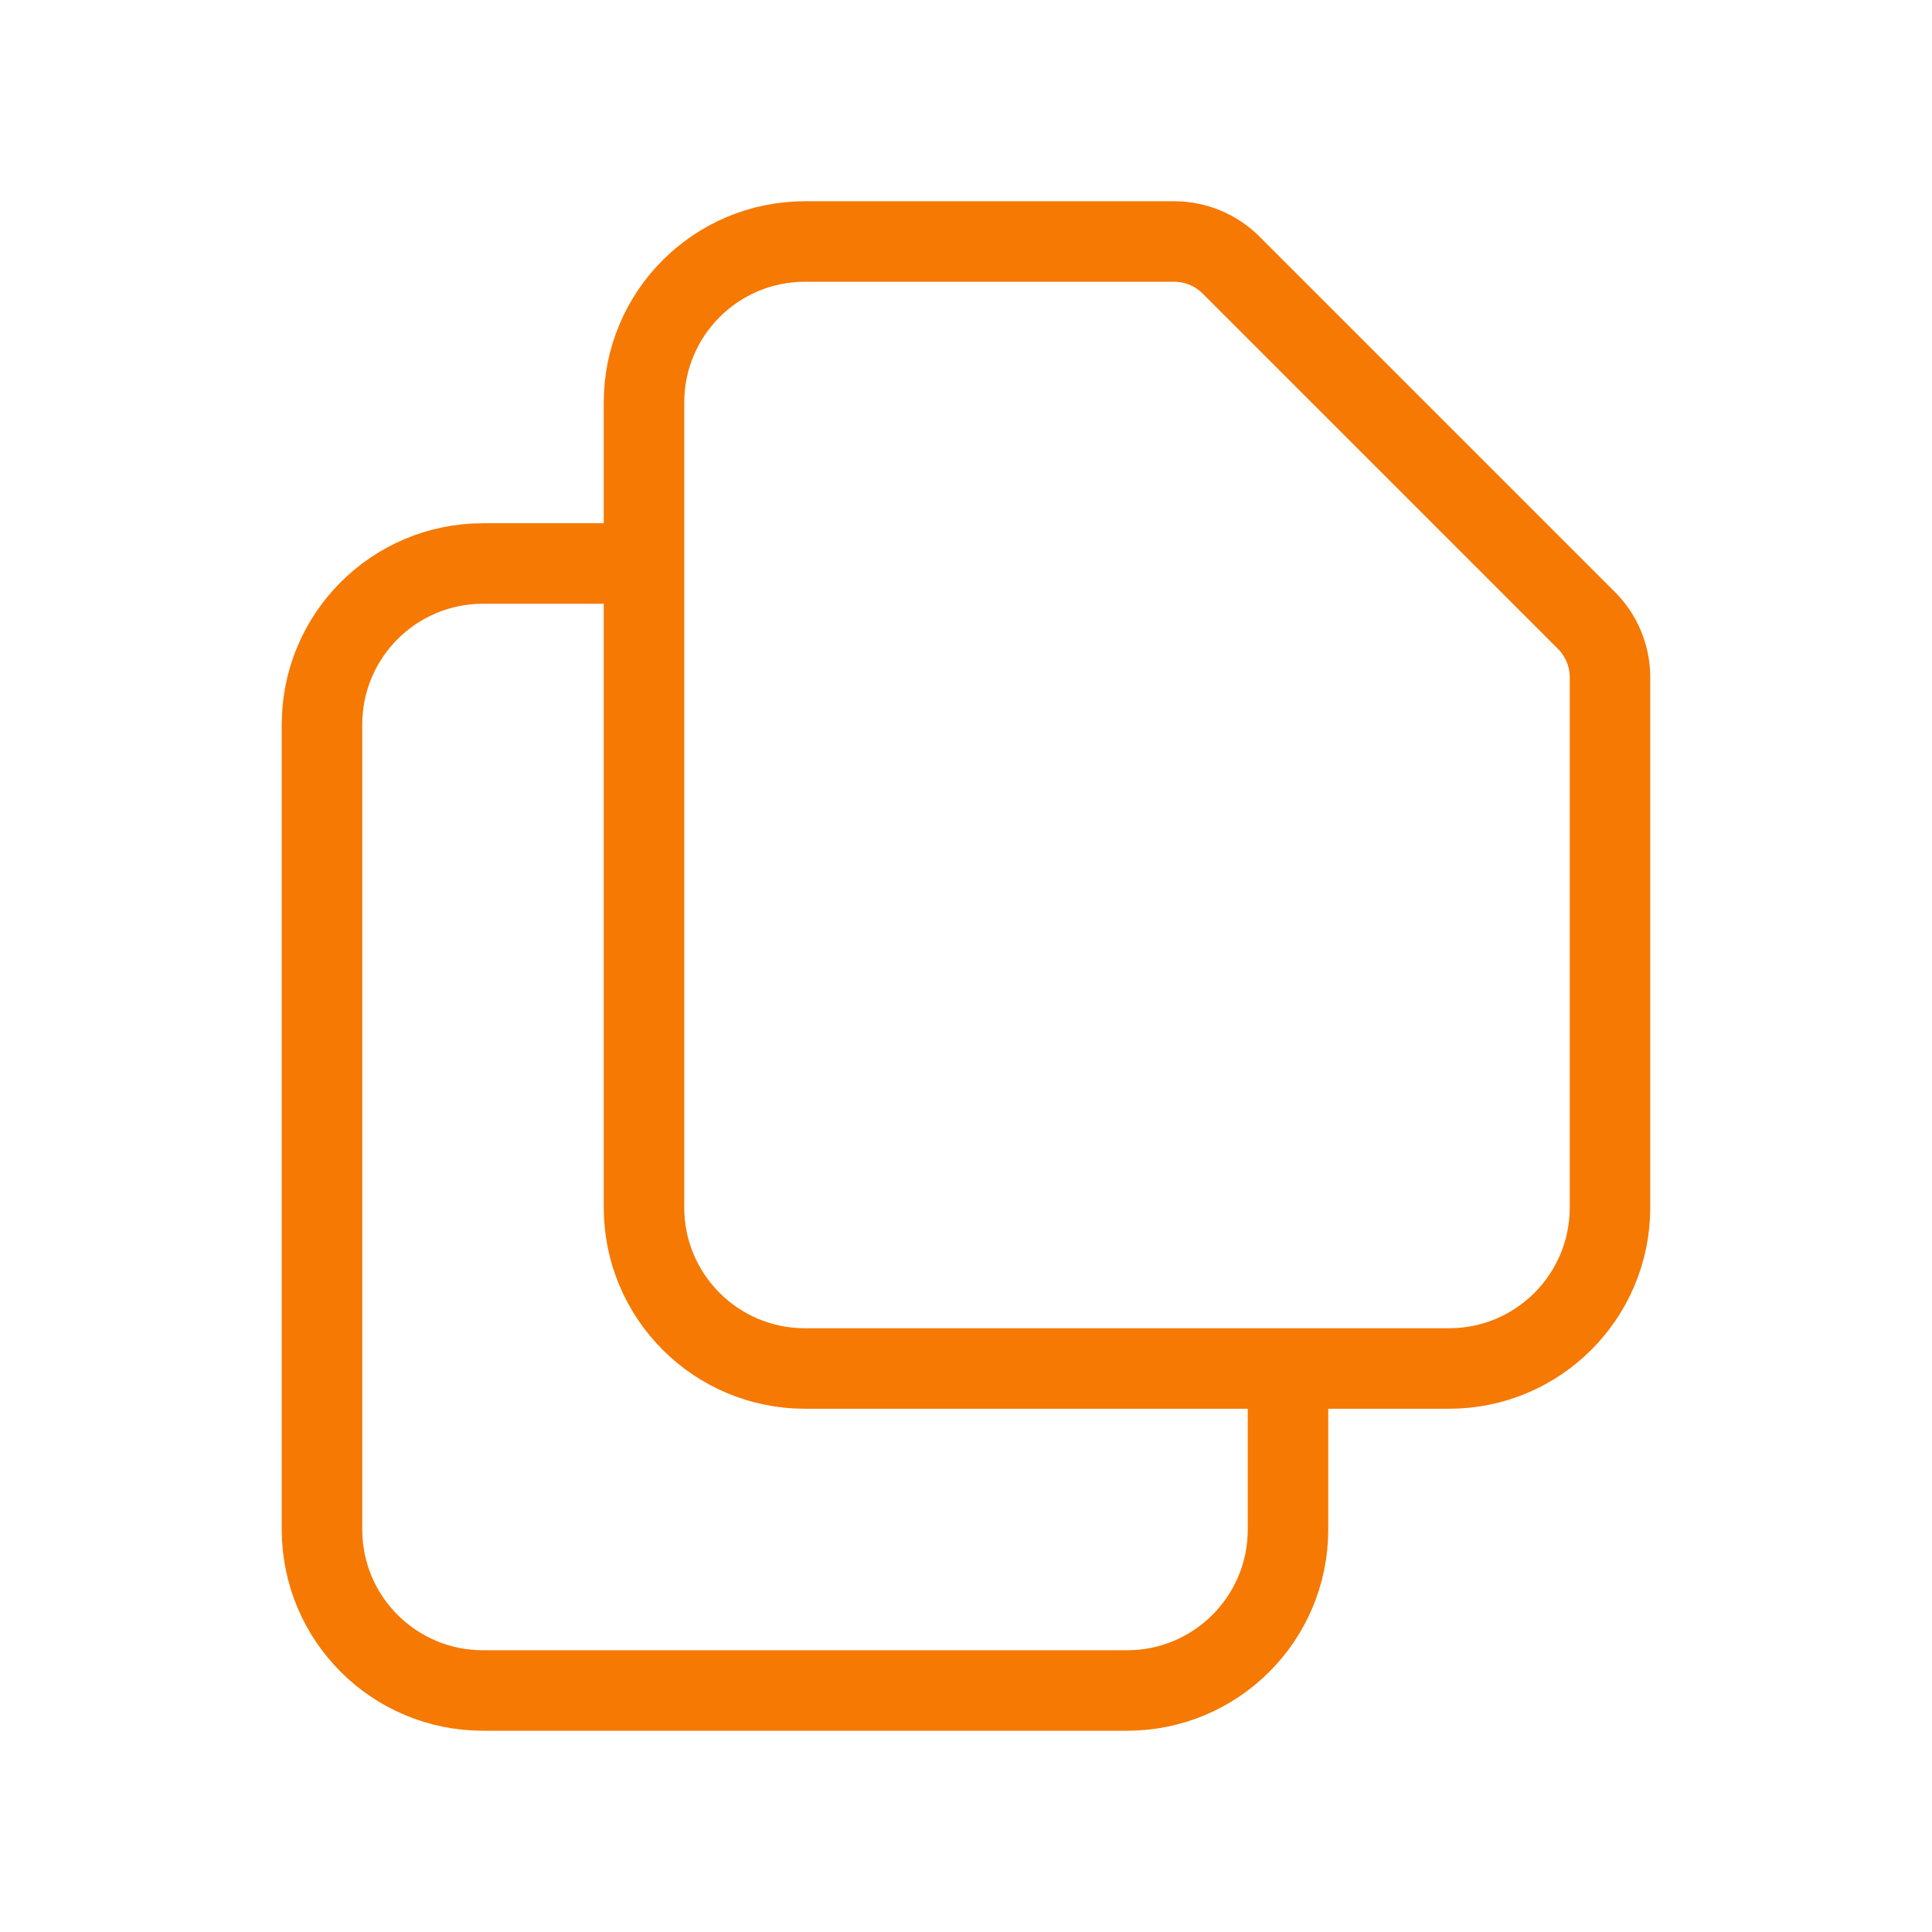 <svg xmlns="http://www.w3.org/2000/svg" width="24" height="24" fill="none" viewBox="0 0 24 24"><path stroke="#F57903" strokeLinecap="round" strokeLinejoin="round" strokeWidth="2" d="M8 7V15C8 16.105 8.895 17 10 17H16M8 7V5C8 3.895 8.895 3 10 3H14.586C14.851 3 15.105 3.105 15.293 3.293L19.707 7.707C19.895 7.895 20 8.149 20 8.414V15C20 16.105 19.105 17 18 17H16M8 7H6C4.895 7 4 7.895 4 9V19C4 20.105 4.895 21 6 21H14C15.105 21 16 20.105 16 19V17"/></svg>